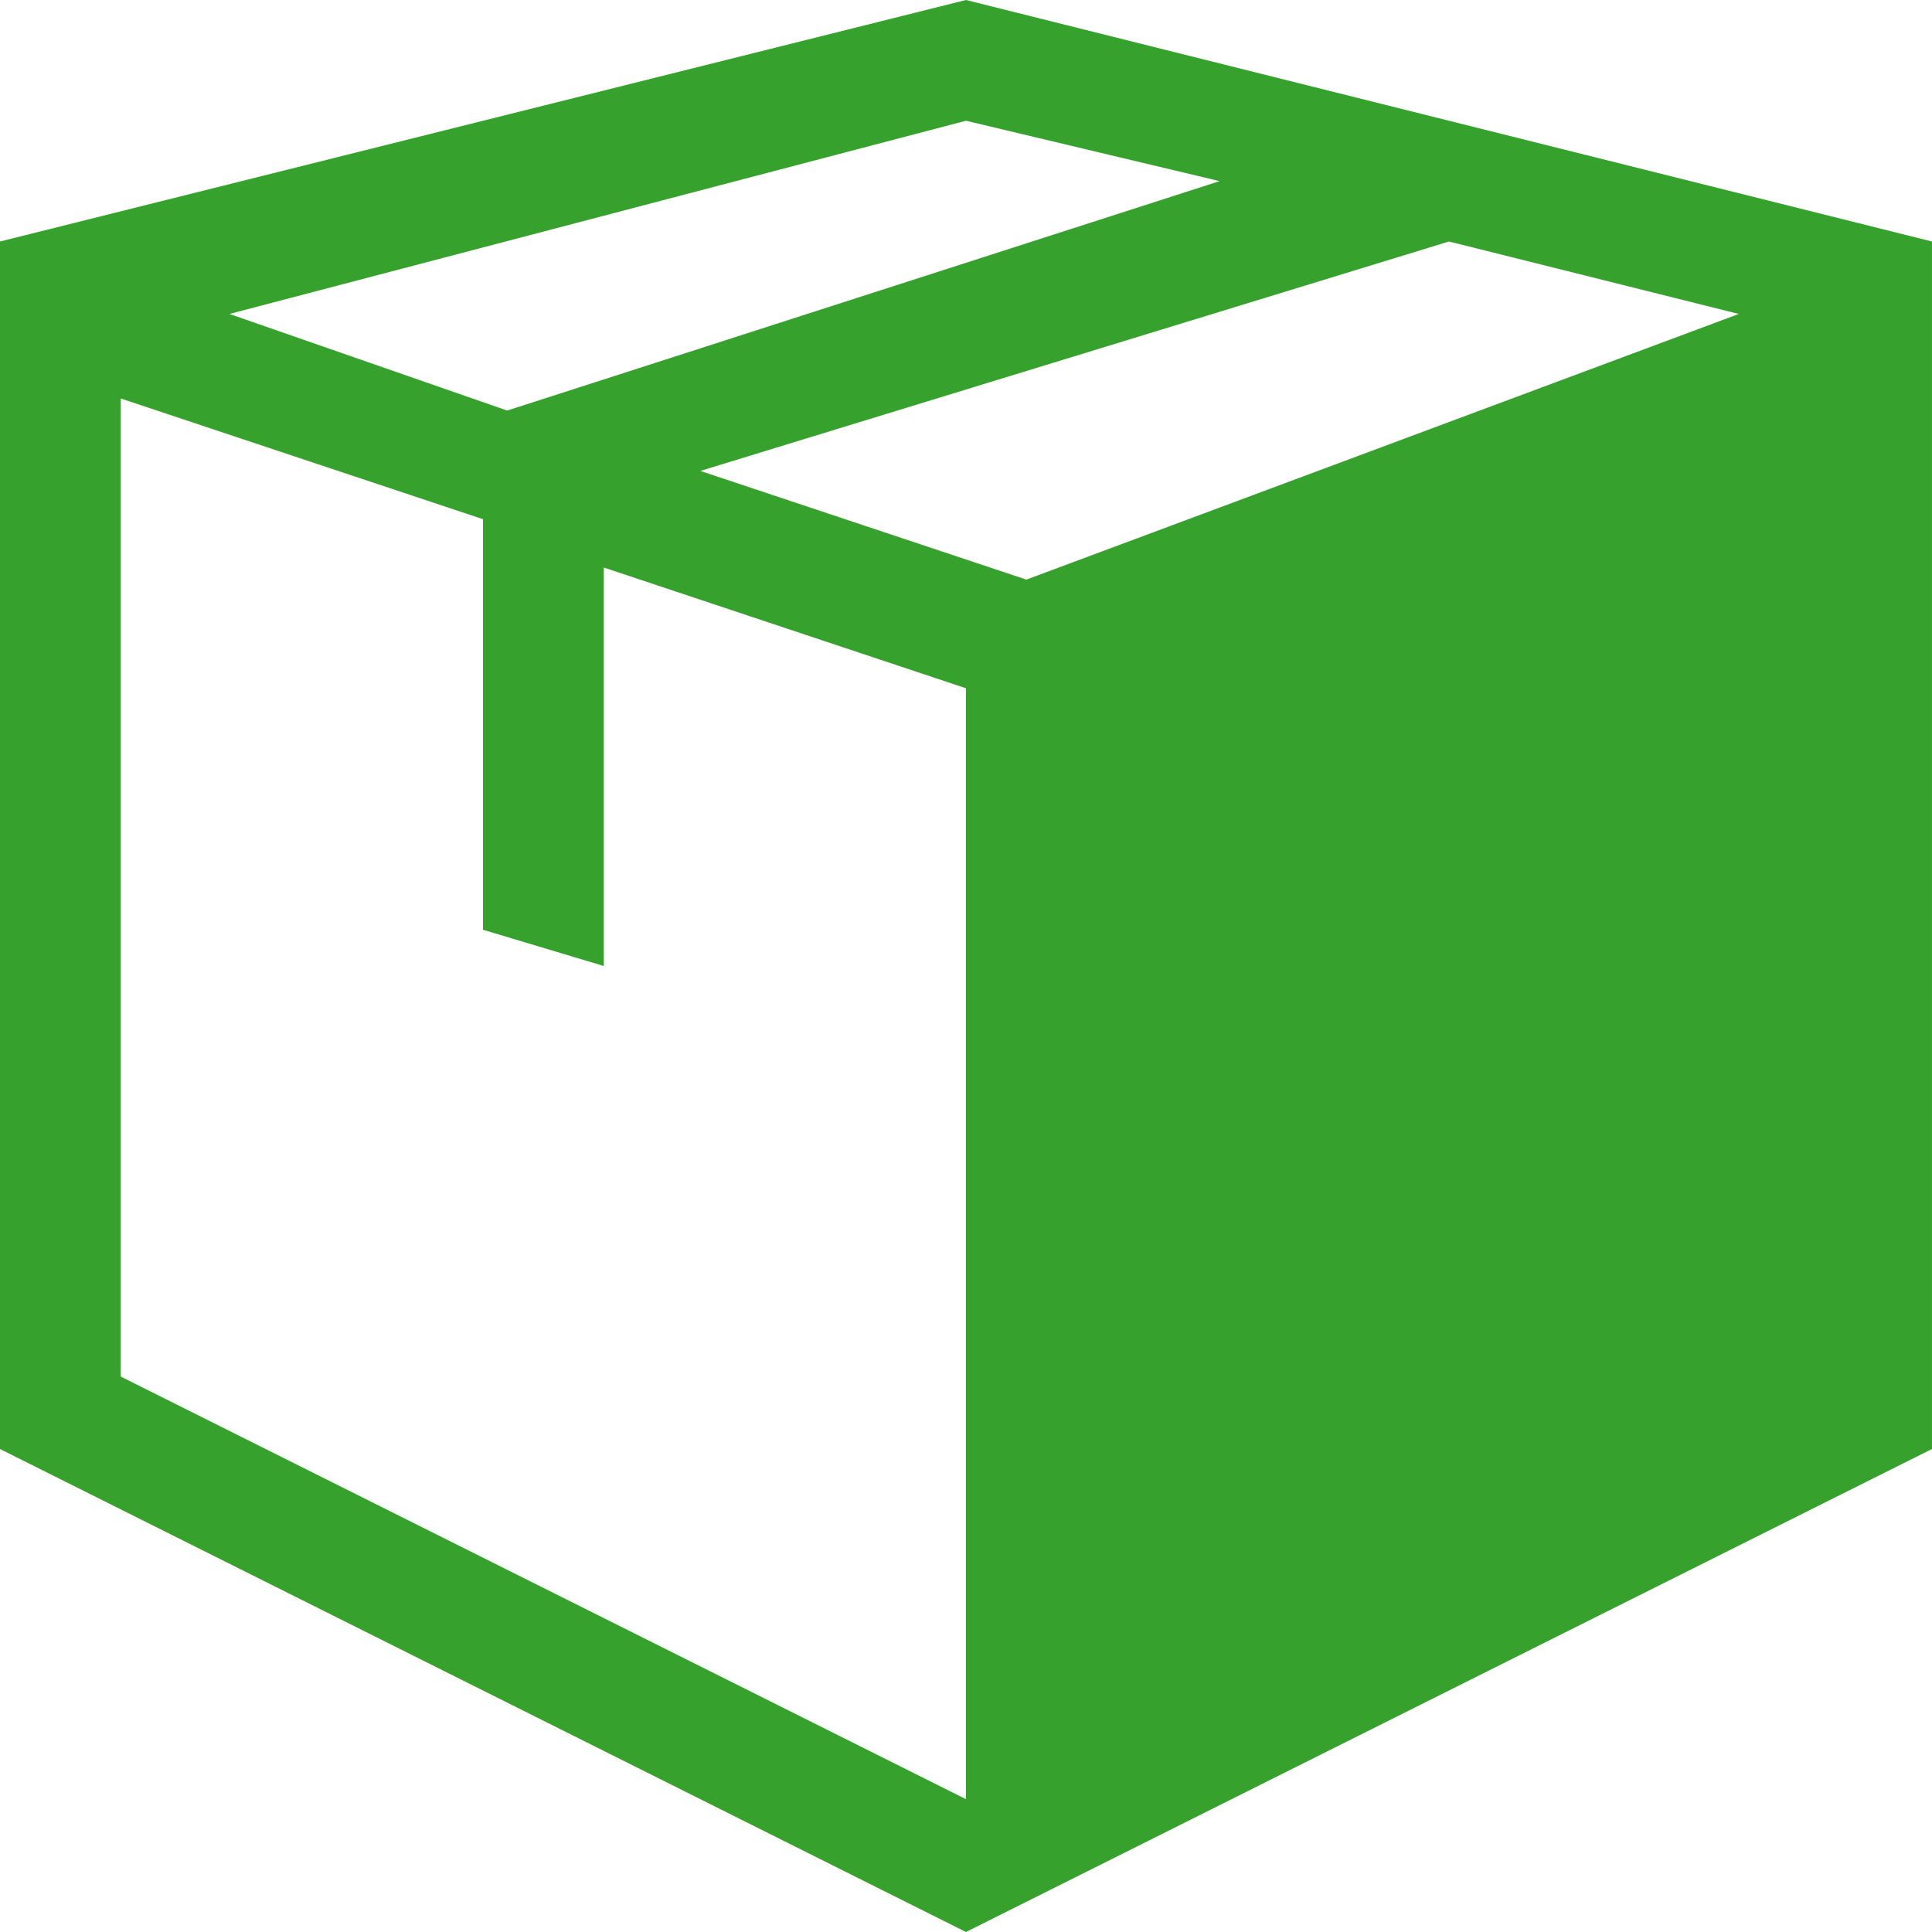 <svg xmlns="http://www.w3.org/2000/svg" width="180.469" height="180.469" viewBox="0 0 180.469 180.469">
  <path id="Path_39" data-name="Path 39" d="M90.234,0,0,22.559V135.352l90.234,45.117,90.234-45.117V22.559Zm0,11.279,23.687,5.64L47.373,38.35,21.431,29.326Zm0,156.782L11.279,128.584V37.222L45.117,48.5v38.35L56.4,90.234V53.013L90.234,64.292Zm5.64-113.921L65.42,43.989l69.932-21.431,27.07,6.768L95.874,54.141Z" fill="#36a22d"/>
</svg>
